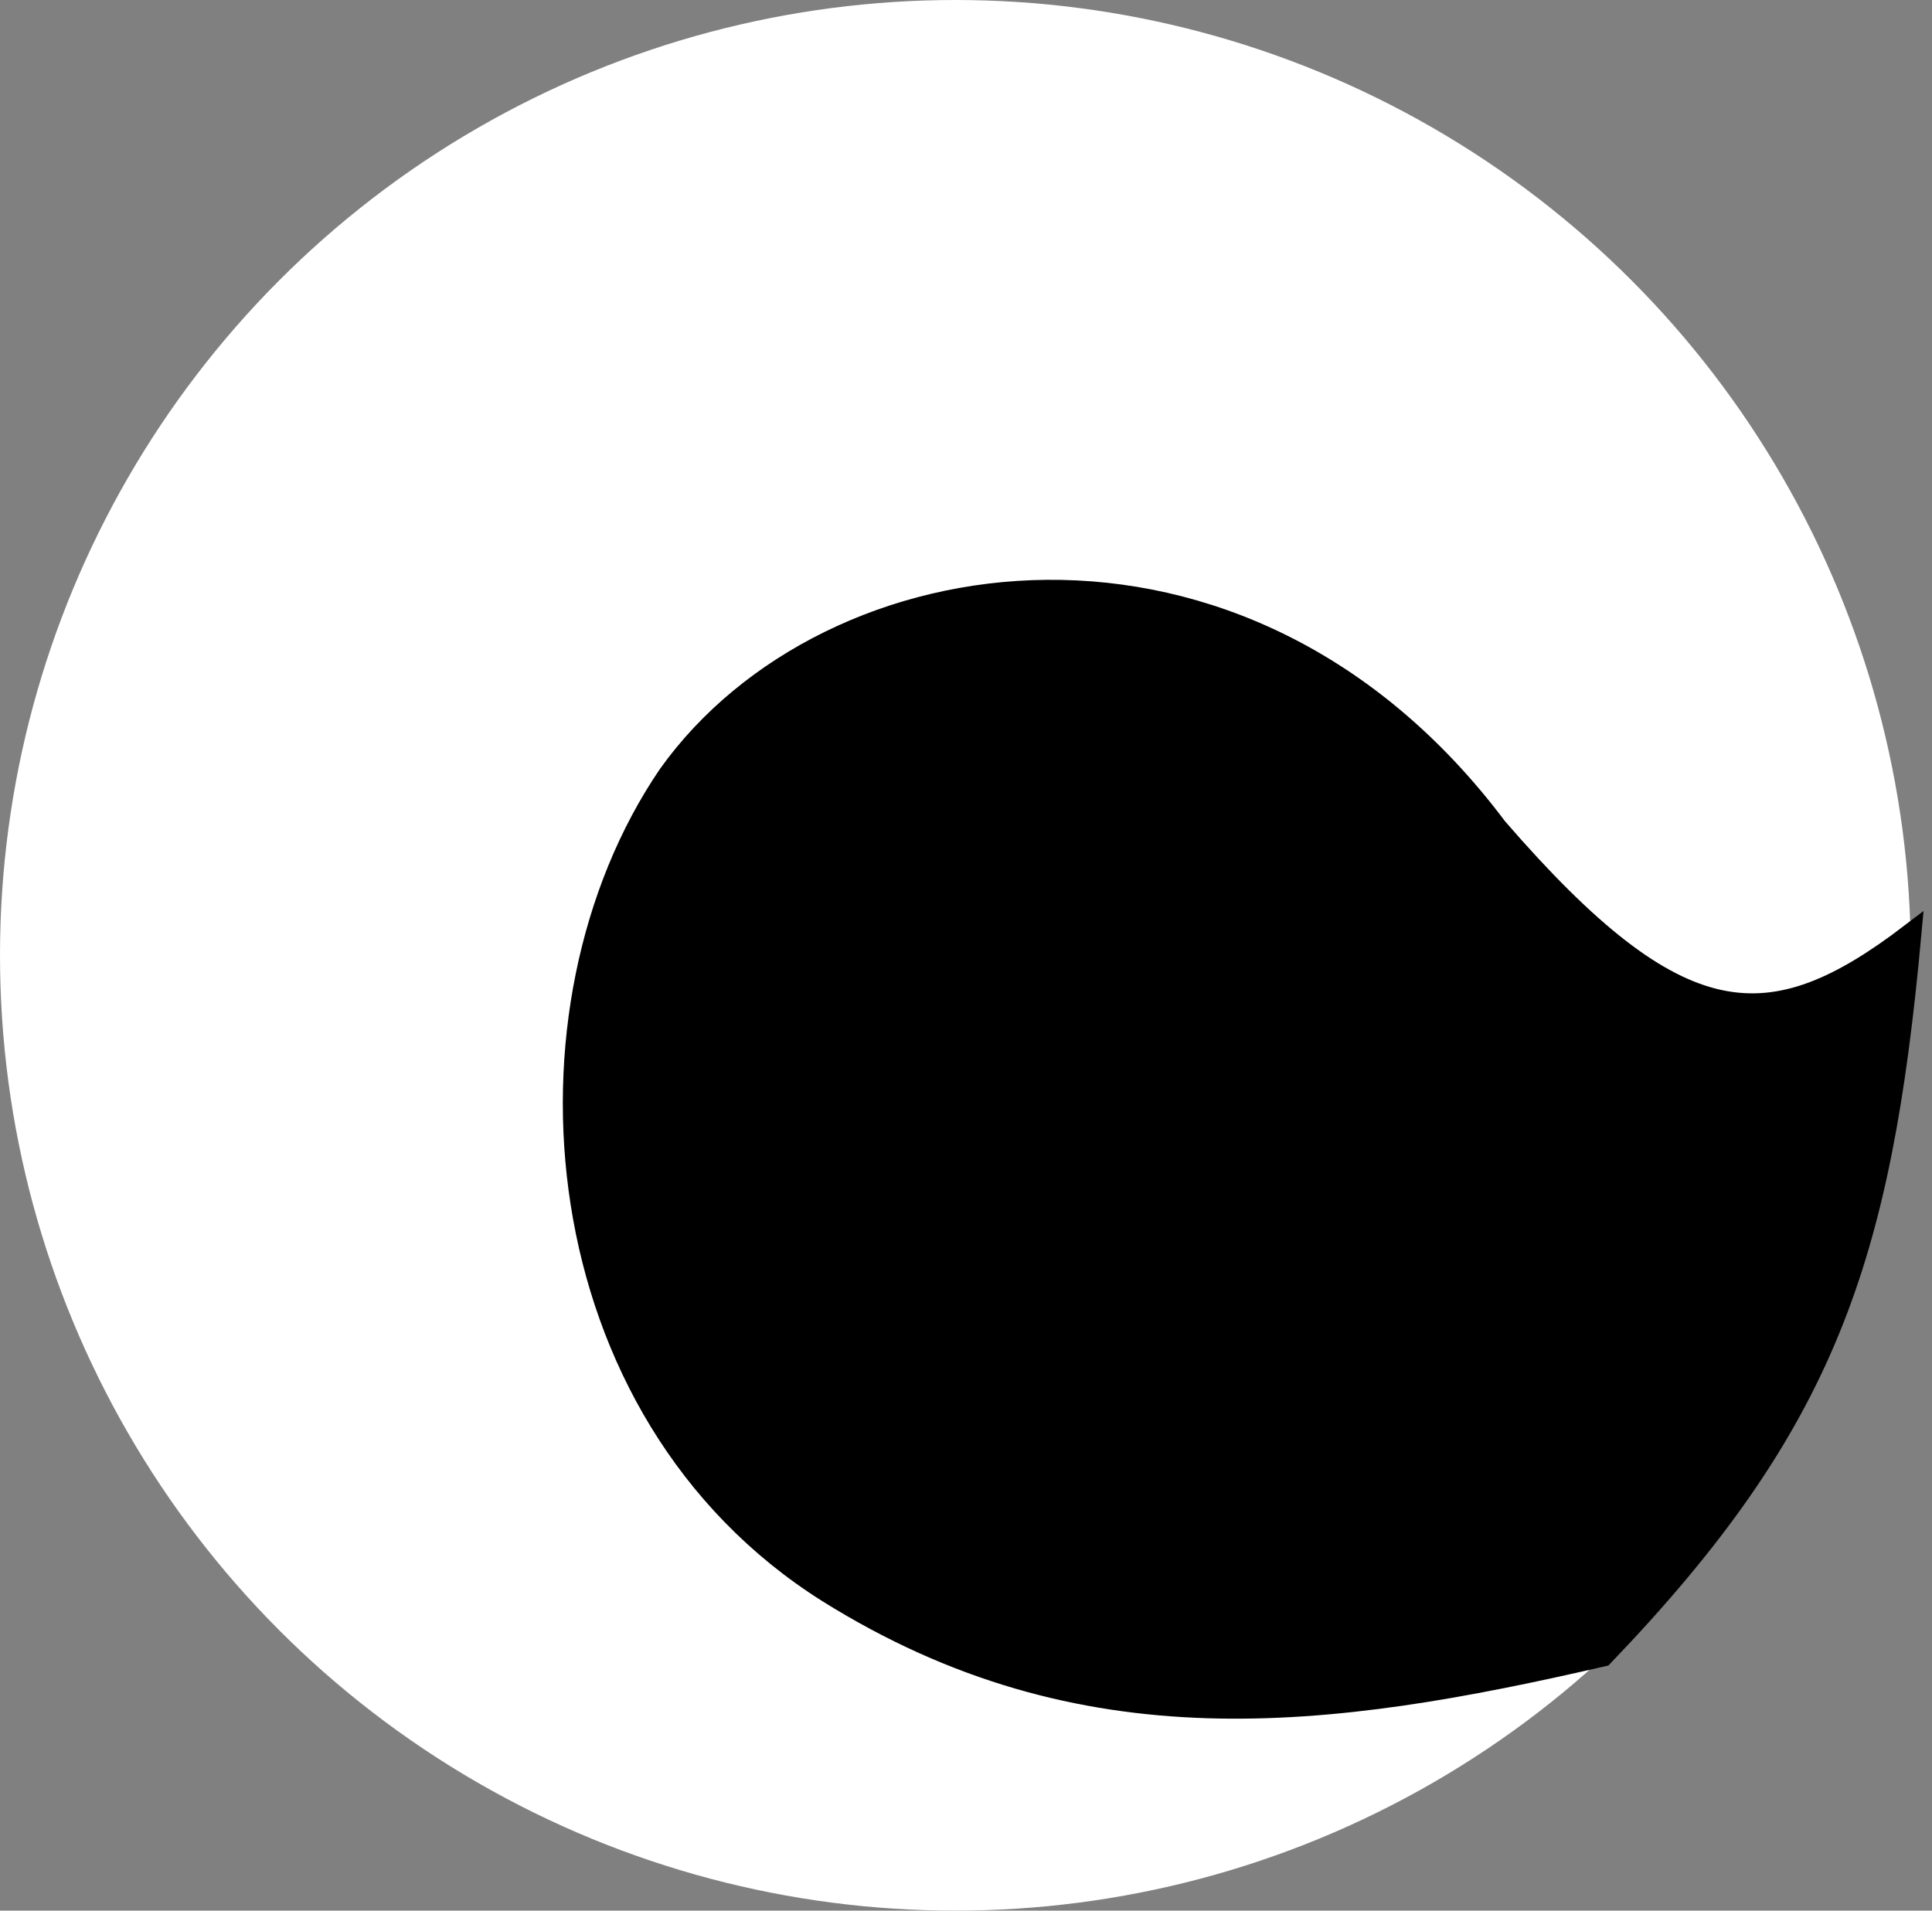 <svg width="91" height="90" viewBox="0 0 91 90" fill="none" xmlns="http://www.w3.org/2000/svg">
<rect x="0" y="0" width="91" height="90" fill="#808080" stroke="none"/>
<circle cx="45" cy="45" r="45" fill="white"/>
<path d="M90 44C88.596 59.331 85.987 67.066 75.5 78C62.5 81 51 82.5 39 75C25.5 66.5 24 47.5 31.5 36.5C39 26 58.5 23 70.5 39C79.106 48.944 83.368 49.057 90 44Z" fill="black" stroke="black"/>
</svg>
